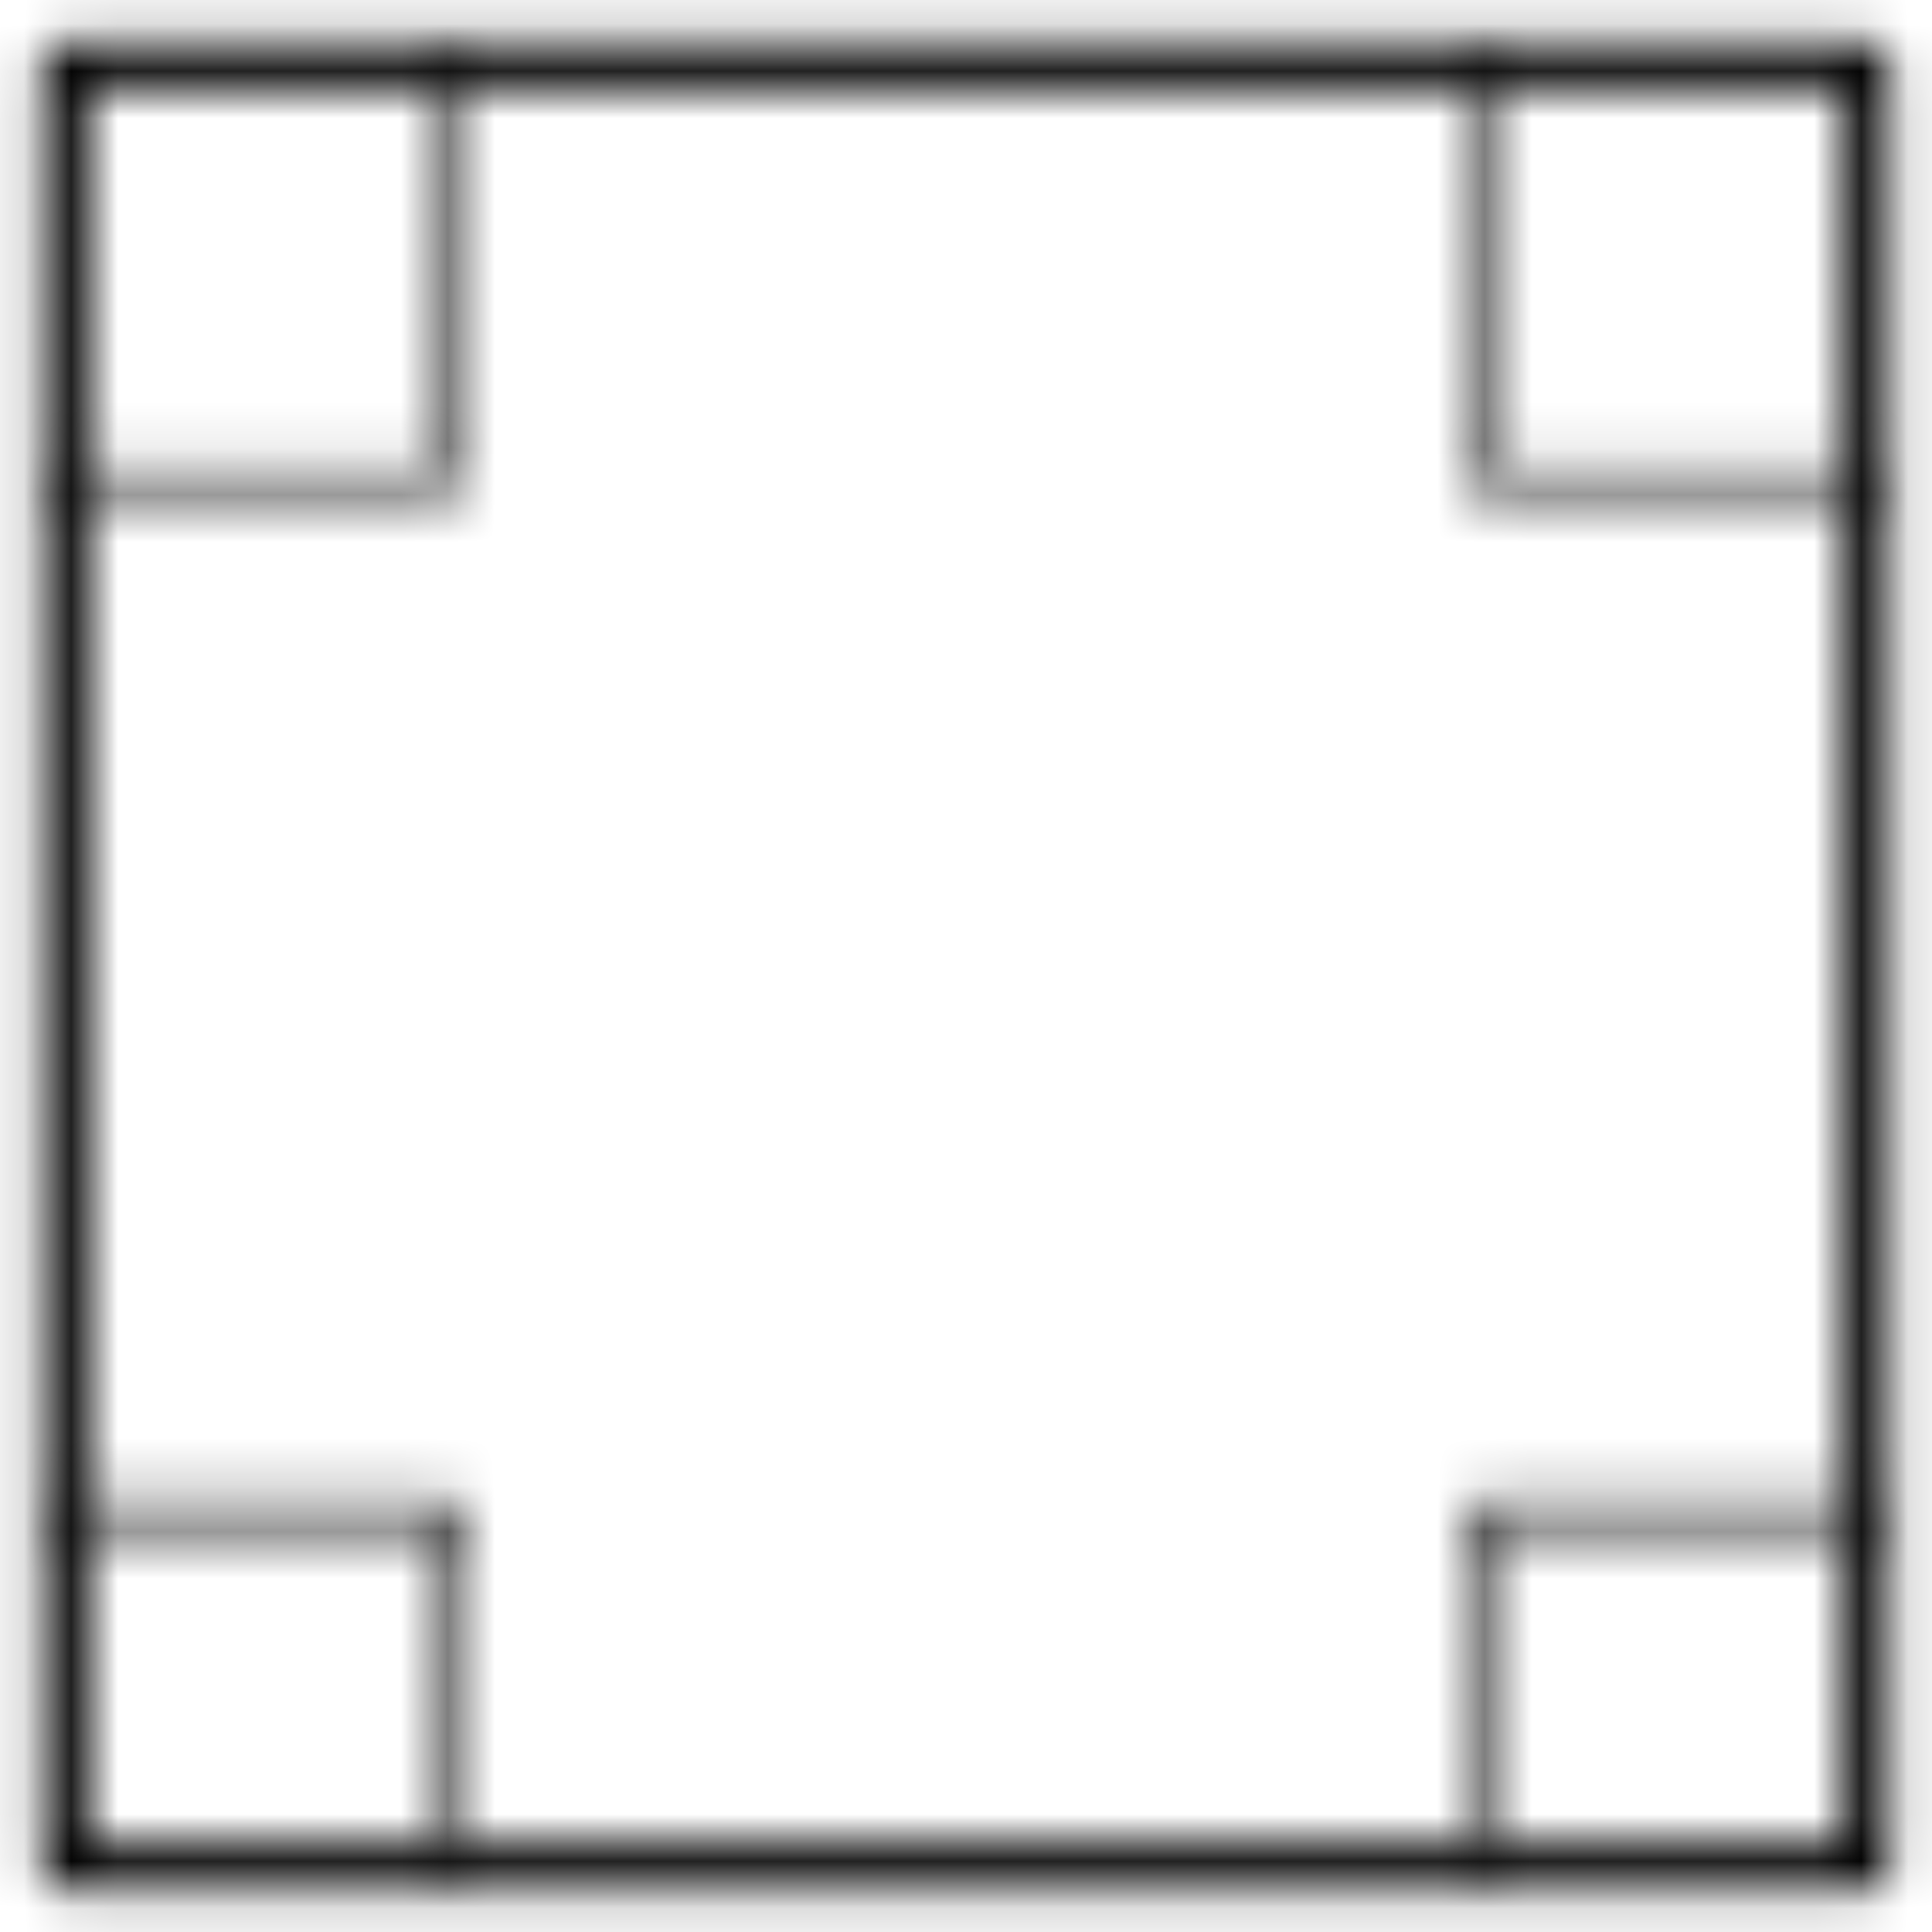 <?xml version="1.0" encoding="UTF-8"?>
<svg width="41px" height="41px" viewBox="0 0 41 41" version="1.1" xmlns="http://www.w3.org/2000/svg" xmlns:xlink="http://www.w3.org/1999/xlink">
    <title>61ADD774-1AAE-4322-8010-DE86C41DF1A7</title>
    <defs>
        <path d="M39.625,0.875 C39.901,0.875 40.125,1.099 40.125,1.375 L40.125,39.625 C40.125,39.901 39.901,40.125 39.625,40.125 L1.375,40.125 C1.099,40.125 0.875,39.901 0.875,39.625 L0.875,1.375 C0.875,1.099 1.099,0.875 1.375,0.875 L39.625,0.875 Z M39.125,1.875 L1.875,1.875 L1.875,39.125 L39.125,39.125 L39.125,1.875 Z" id="path-1"></path>
        <path d="M8.625,0.125 C8.763,0.125 8.875,0.237 8.875,0.375 L8.875,9.155 C8.875,9.293 8.763,9.405 8.625,9.405 L0.375,9.405 C0.237,9.405 0.125,9.293 0.125,9.155 C0.125,9.017 0.237,8.905 0.375,8.905 L8.375,8.905 L8.375,0.375 C8.375,0.237 8.487,0.125 8.625,0.125 Z" id="path-3"></path>
        <path d="M8.625,0.875 C8.763,0.875 8.875,0.987 8.875,1.125 L8.875,8.405 C8.875,8.543 8.763,8.655 8.625,8.655 C8.487,8.655 8.375,8.543 8.375,8.405 L8.375,1.375 L0.375,1.375 C0.237,1.375 0.125,1.263 0.125,1.125 C0.125,0.987 0.237,0.875 0.375,0.875 L8.625,0.875 Z" id="path-5"></path>
        <path d="M0.375,0.125 C0.513,0.125 0.625,0.237 0.625,0.375 L0.625,8.905 L8.625,8.905 C8.763,8.905 8.875,9.017 8.875,9.155 C8.875,9.293 8.763,9.405 8.625,9.405 L0.375,9.405 C0.237,9.405 0.125,9.293 0.125,9.155 L0.125,0.375 C0.125,0.237 0.237,0.125 0.375,0.125 Z" id="path-7"></path>
        <path d="M8.625,0.875 C8.763,0.875 8.875,0.987 8.875,1.125 C8.875,1.263 8.763,1.375 8.625,1.375 L0.625,1.375 L0.625,8.405 C0.625,8.543 0.513,8.655 0.375,8.655 C0.237,8.655 0.125,8.543 0.125,8.405 L0.125,1.125 C0.125,0.987 0.237,0.875 0.375,0.875 L8.625,0.875 Z" id="path-9"></path>
    </defs>
    <g id="Page-1" stroke="none" stroke-width="1" fill="none" fill-rule="evenodd">
        <g id="SHAPES" transform="translate(-263, -5462)">
            <g id="Group-62" transform="translate(263, 5462)">
                <g id="Group-4415">
                    <mask id="mask-2" fill="white">
                        <use xlink:href="#path-1"></use>
                    </mask>
                    <g id="Clip-4414"></g>
                    <polygon id="Fill-4413" fill="#000000" mask="url(#mask-2)" points="-4.125 -4.125 45.125 -4.125 45.125 45.125 -4.125 45.125"></polygon>
                </g>
                <g id="Group-4418" transform="translate(1, 1)">
                    <mask id="mask-4" fill="white">
                        <use xlink:href="#path-3"></use>
                    </mask>
                    <g id="Clip-4417"></g>
                    <polygon id="Fill-4416" fill="#000000" mask="url(#mask-4)" points="-4.875 -4.875 13.875 -4.875 13.875 14.405 -4.875 14.405"></polygon>
                </g>
                <g id="Group-4421" transform="translate(1, 31)">
                    <mask id="mask-6" fill="white">
                        <use xlink:href="#path-5"></use>
                    </mask>
                    <g id="Clip-4420"></g>
                    <polygon id="Fill-4419" fill="#000000" mask="url(#mask-6)" points="-4.875 -4.125 13.875 -4.125 13.875 13.655 -4.875 13.655"></polygon>
                </g>
                <g id="Group-4424" transform="translate(31, 1)">
                    <mask id="mask-8" fill="white">
                        <use xlink:href="#path-7"></use>
                    </mask>
                    <g id="Clip-4423"></g>
                    <polygon id="Fill-4422" fill="#000000" mask="url(#mask-8)" points="-4.875 -4.875 13.875 -4.875 13.875 14.405 -4.875 14.405"></polygon>
                </g>
                <g id="Group-4427" transform="translate(31, 31)">
                    <mask id="mask-10" fill="white">
                        <use xlink:href="#path-9"></use>
                    </mask>
                    <g id="Clip-4426"></g>
                    <polygon id="Fill-4425" fill="#000000" mask="url(#mask-10)" points="-4.875 -4.125 13.875 -4.125 13.875 13.655 -4.875 13.655"></polygon>
                </g>
            </g>
        </g>
    </g>
</svg>